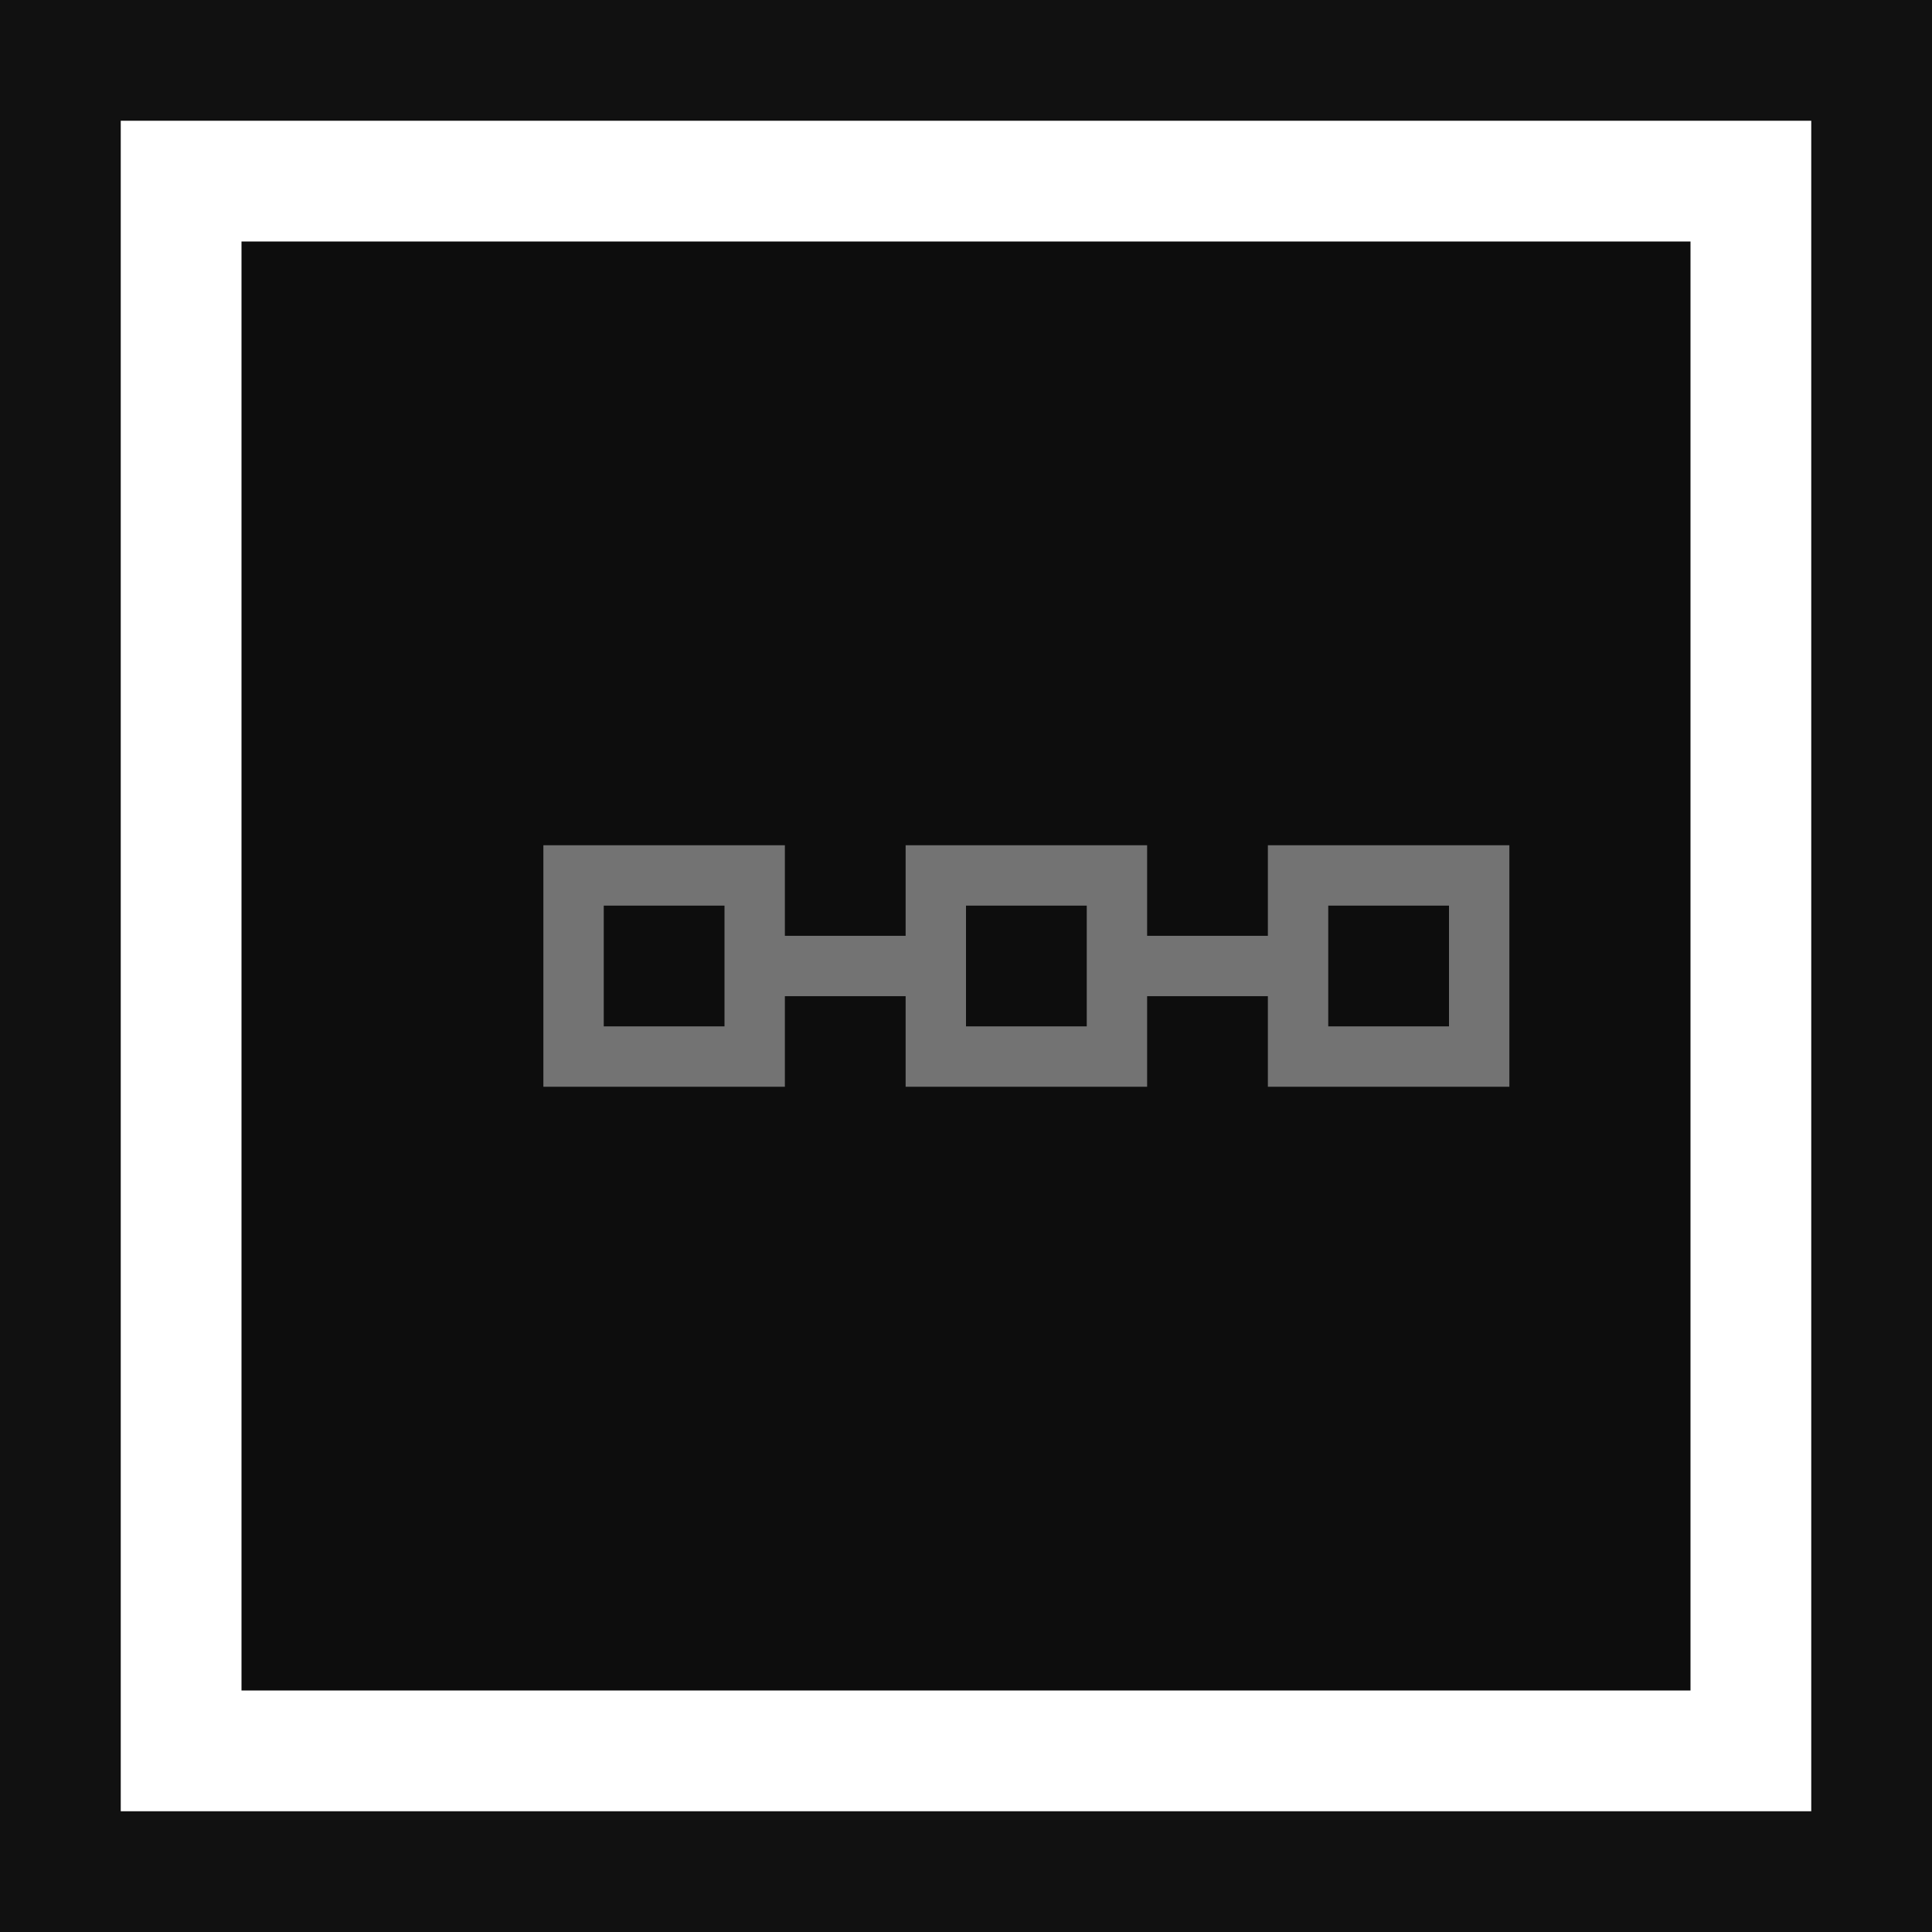 <?xml version="1.0" encoding="UTF-8"?>
<svg width="32px" height="32px" viewBox="0 0 32 32" version="1.1" xmlns="http://www.w3.org/2000/svg" xmlns:xlink="http://www.w3.org/1999/xlink">
    <title>Icon-Architecture-Category/16/Blockchain_16</title>
    <g id="Icon-Architecture-Category/16/Blockchain_16" stroke="none" stroke-width="1" fill="none" fill-rule="evenodd">
        <rect id="Rectangle" fill="rgb(13,13,13)" x="4" y="4" width="24" height="24"></rect>
        <rect id="rgb(17,17,17)-Border-Copy-4" stroke="rgb(17,17,17)" stroke-width="2" x="1" y="1" width="30" height="30"></rect>
        <g id="Icon-Category/16/Blockchain_16" transform="translate(9, 14)" fill="rgb(115,115,115)">
            <path d="M13,3 L15,3 L15,1 L13,1 L13,3 Z M7,3 L9,3 L9,1 L7,1 L7,3 Z M1,3 L3,3 L3,1 L1,1 L1,3 Z M12,1.5 L10,1.5 L10,0 L6,0 L6,1.5 L4,1.5 L4,0 L0,0 L0,4 L4,4 L4,2.5 L6,2.5 L6,4 L10,4 L10,2.5 L12,2.5 L12,4 L16,4 L16,0 L12,0 L12,1.5 Z" id="Blockchain_Category-Icon_16_Squid--"></path>
        </g>
    </g>
</svg>